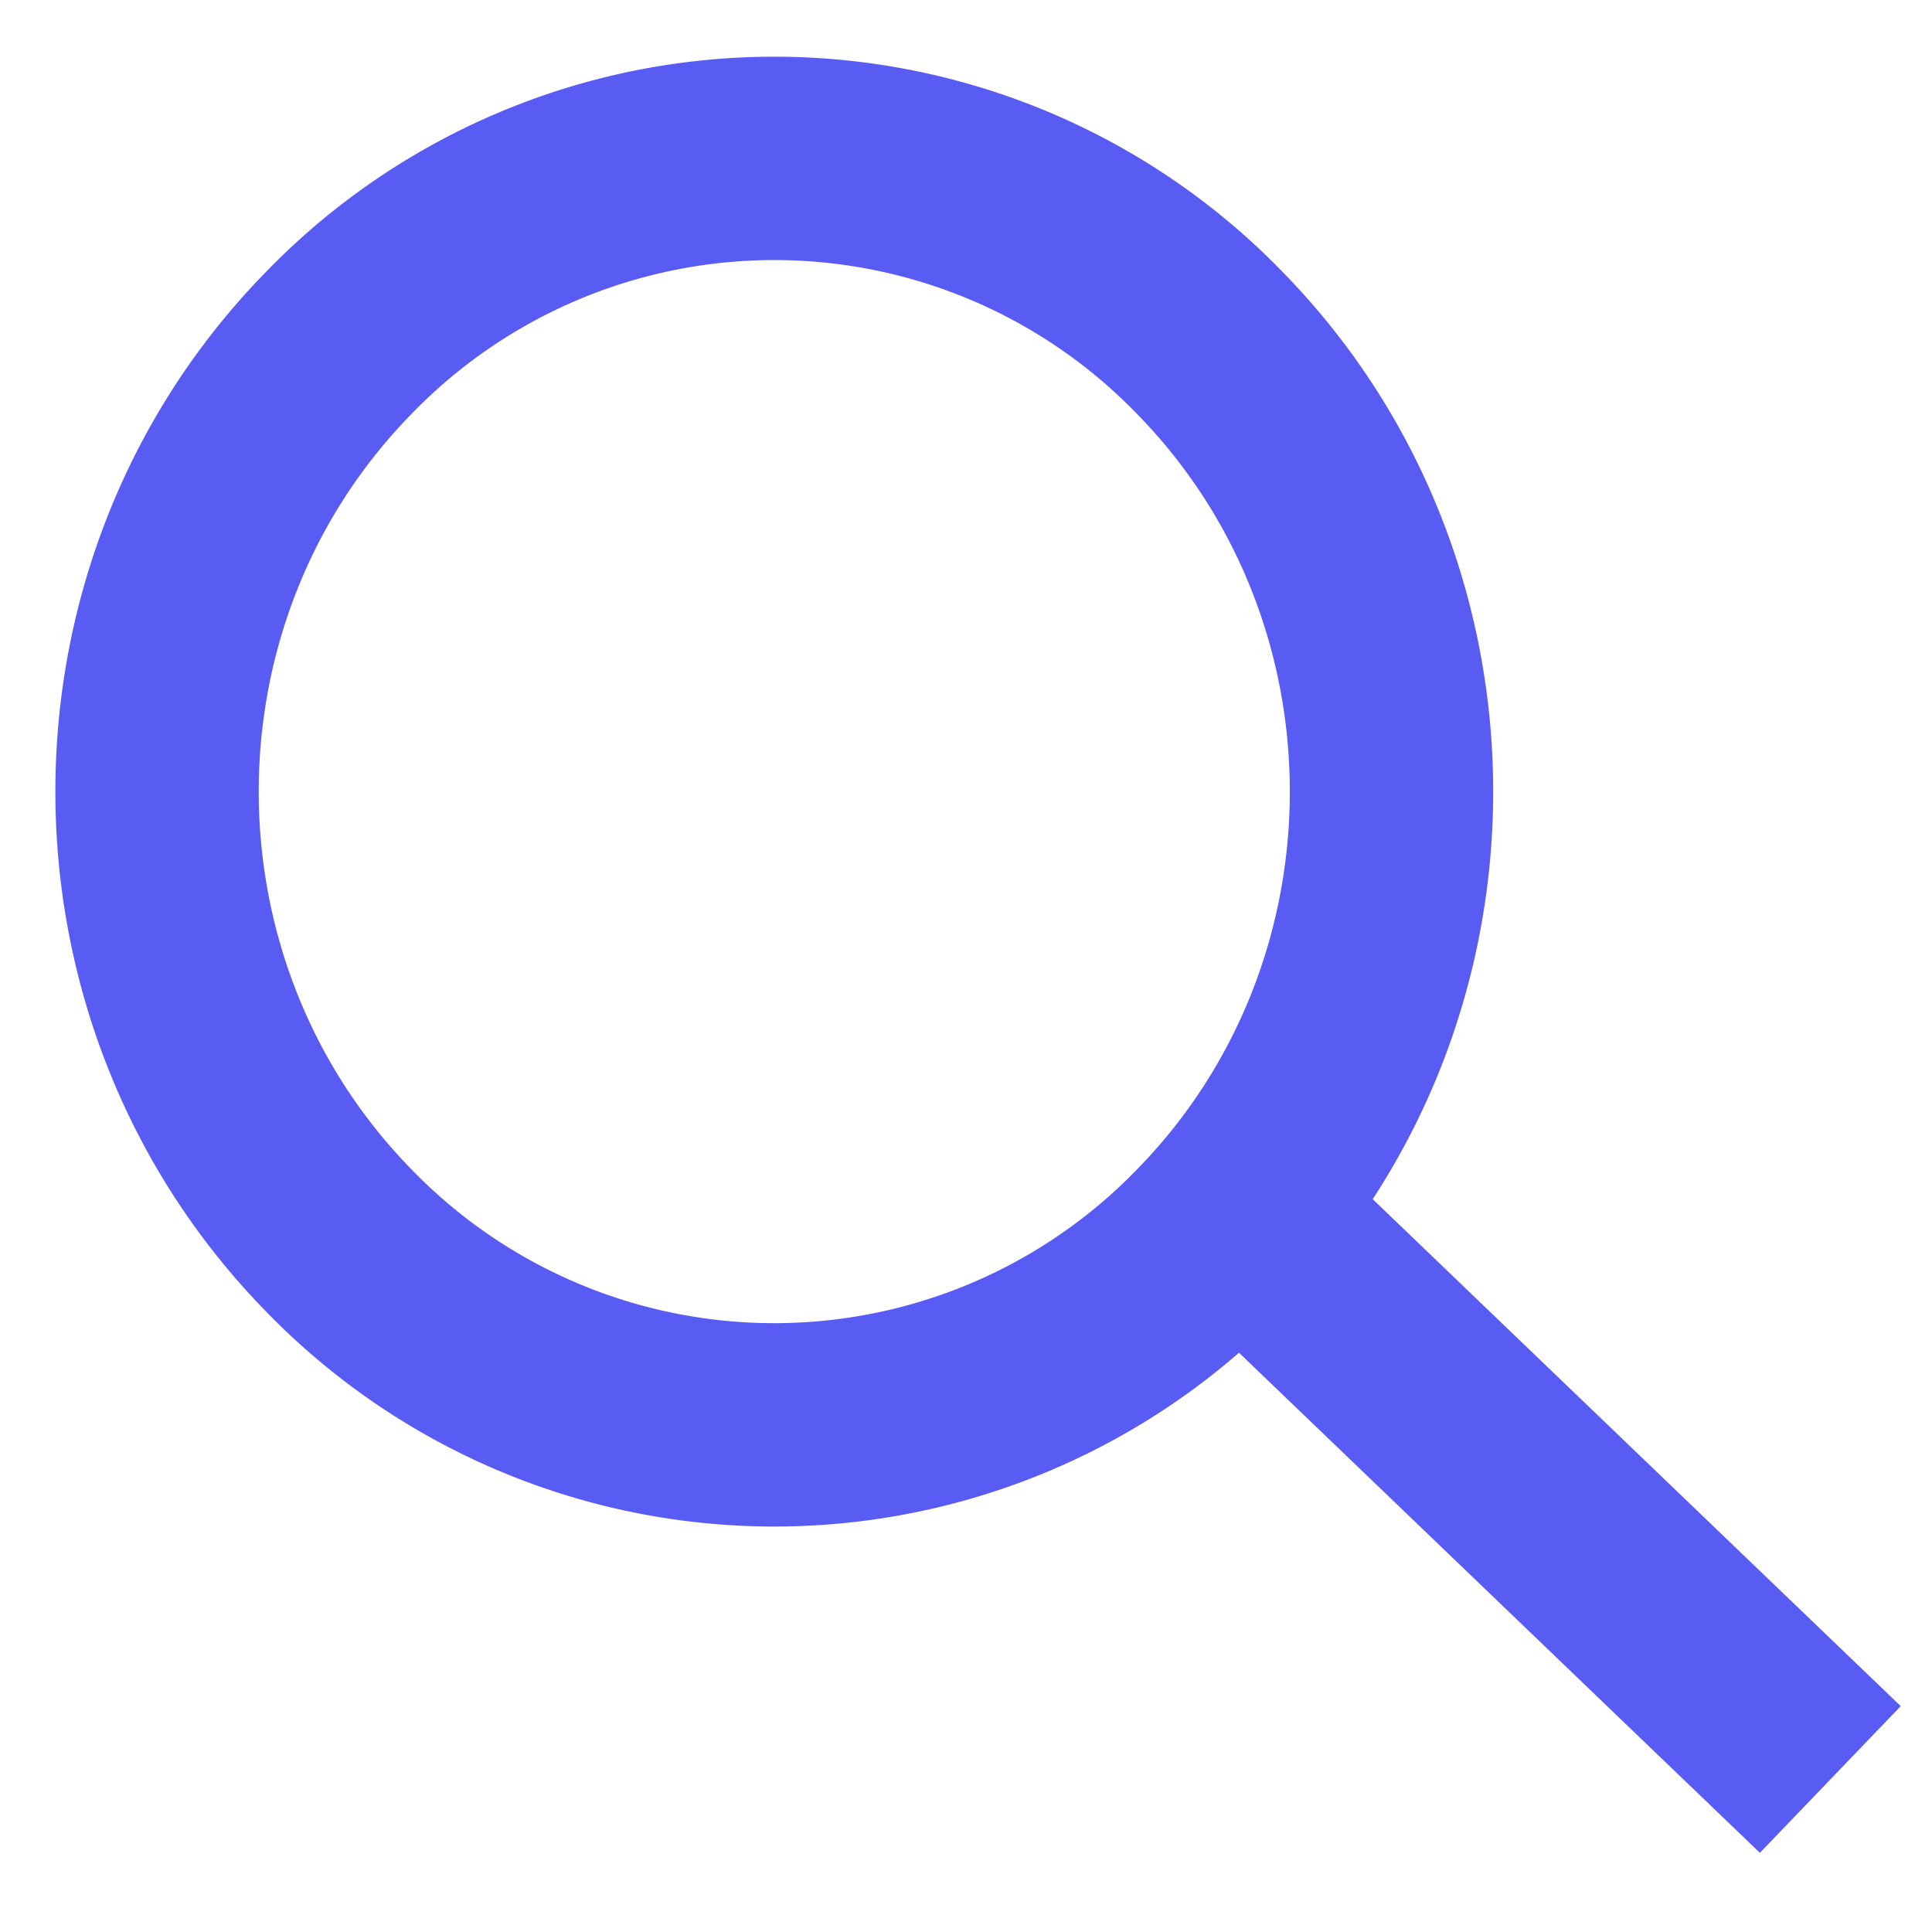 <svg width="19" height="19" xmlns="http://www.w3.org/2000/svg"><g stroke="#595cf3" stroke-width="2" fill="none" fill-rule="evenodd" stroke-linejoin="round"><path d="M11.907 12.189a5.964 5.964 0 0 1-8.585 0c-2.37-2.433-2.37-6.375 0-8.807a5.962 5.962 0 0 1 8.585 0c2.37 2.432 2.37 6.374 0 8.807z" stroke-linecap="round"/><path d="M12.115 11.85L18 17.5"/></g></svg>